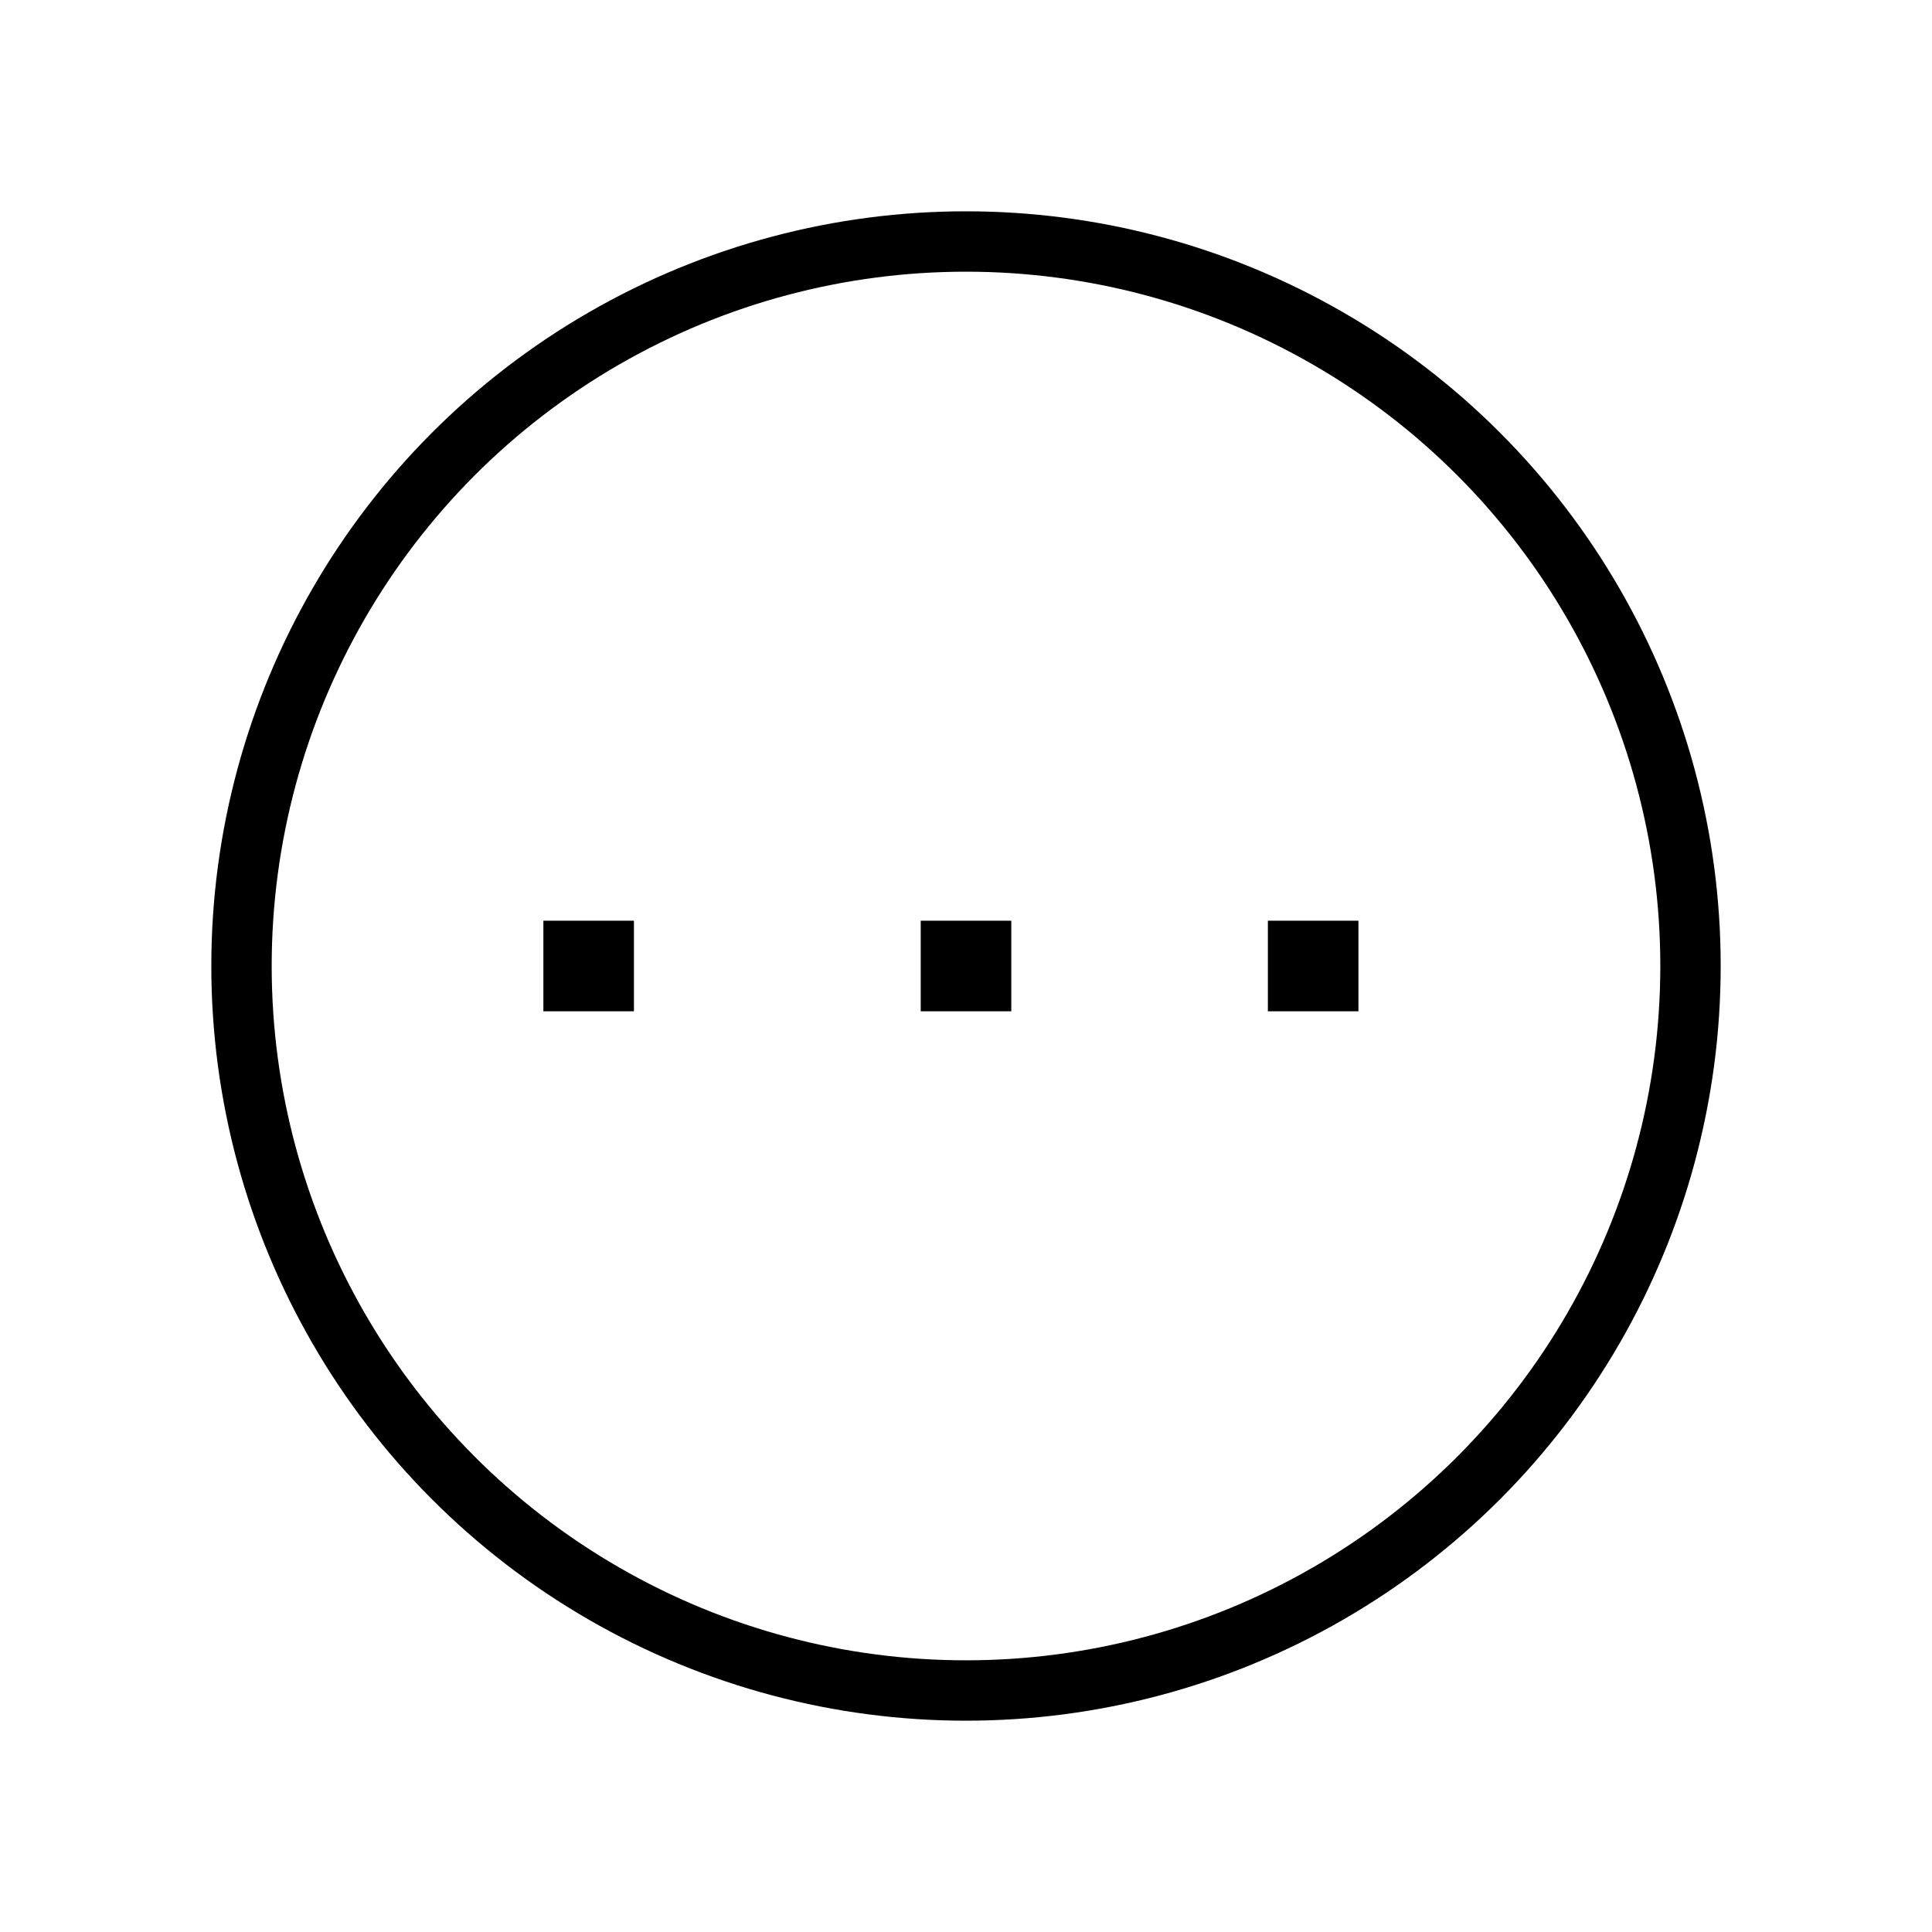 <svg xmlns="http://www.w3.org/2000/svg" width="64" height="64" viewBox="0 0 64 64"><circle cx="32" cy="32" r="24" fill="none" stroke="#000" stroke-miterlimit="10" stroke-width="2"/><rect x="31.5" y="31.5" width="1" height="1" fill="none" stroke="#000" stroke-miterlimit="10" stroke-width="2"/><rect x="43" y="31.5" width="1" height="1" fill="none" stroke="#000" stroke-miterlimit="10" stroke-width="2"/><rect x="19" y="31.5" width="1" height="1" fill="none" stroke="#000" stroke-miterlimit="10" stroke-width="2"/></svg>